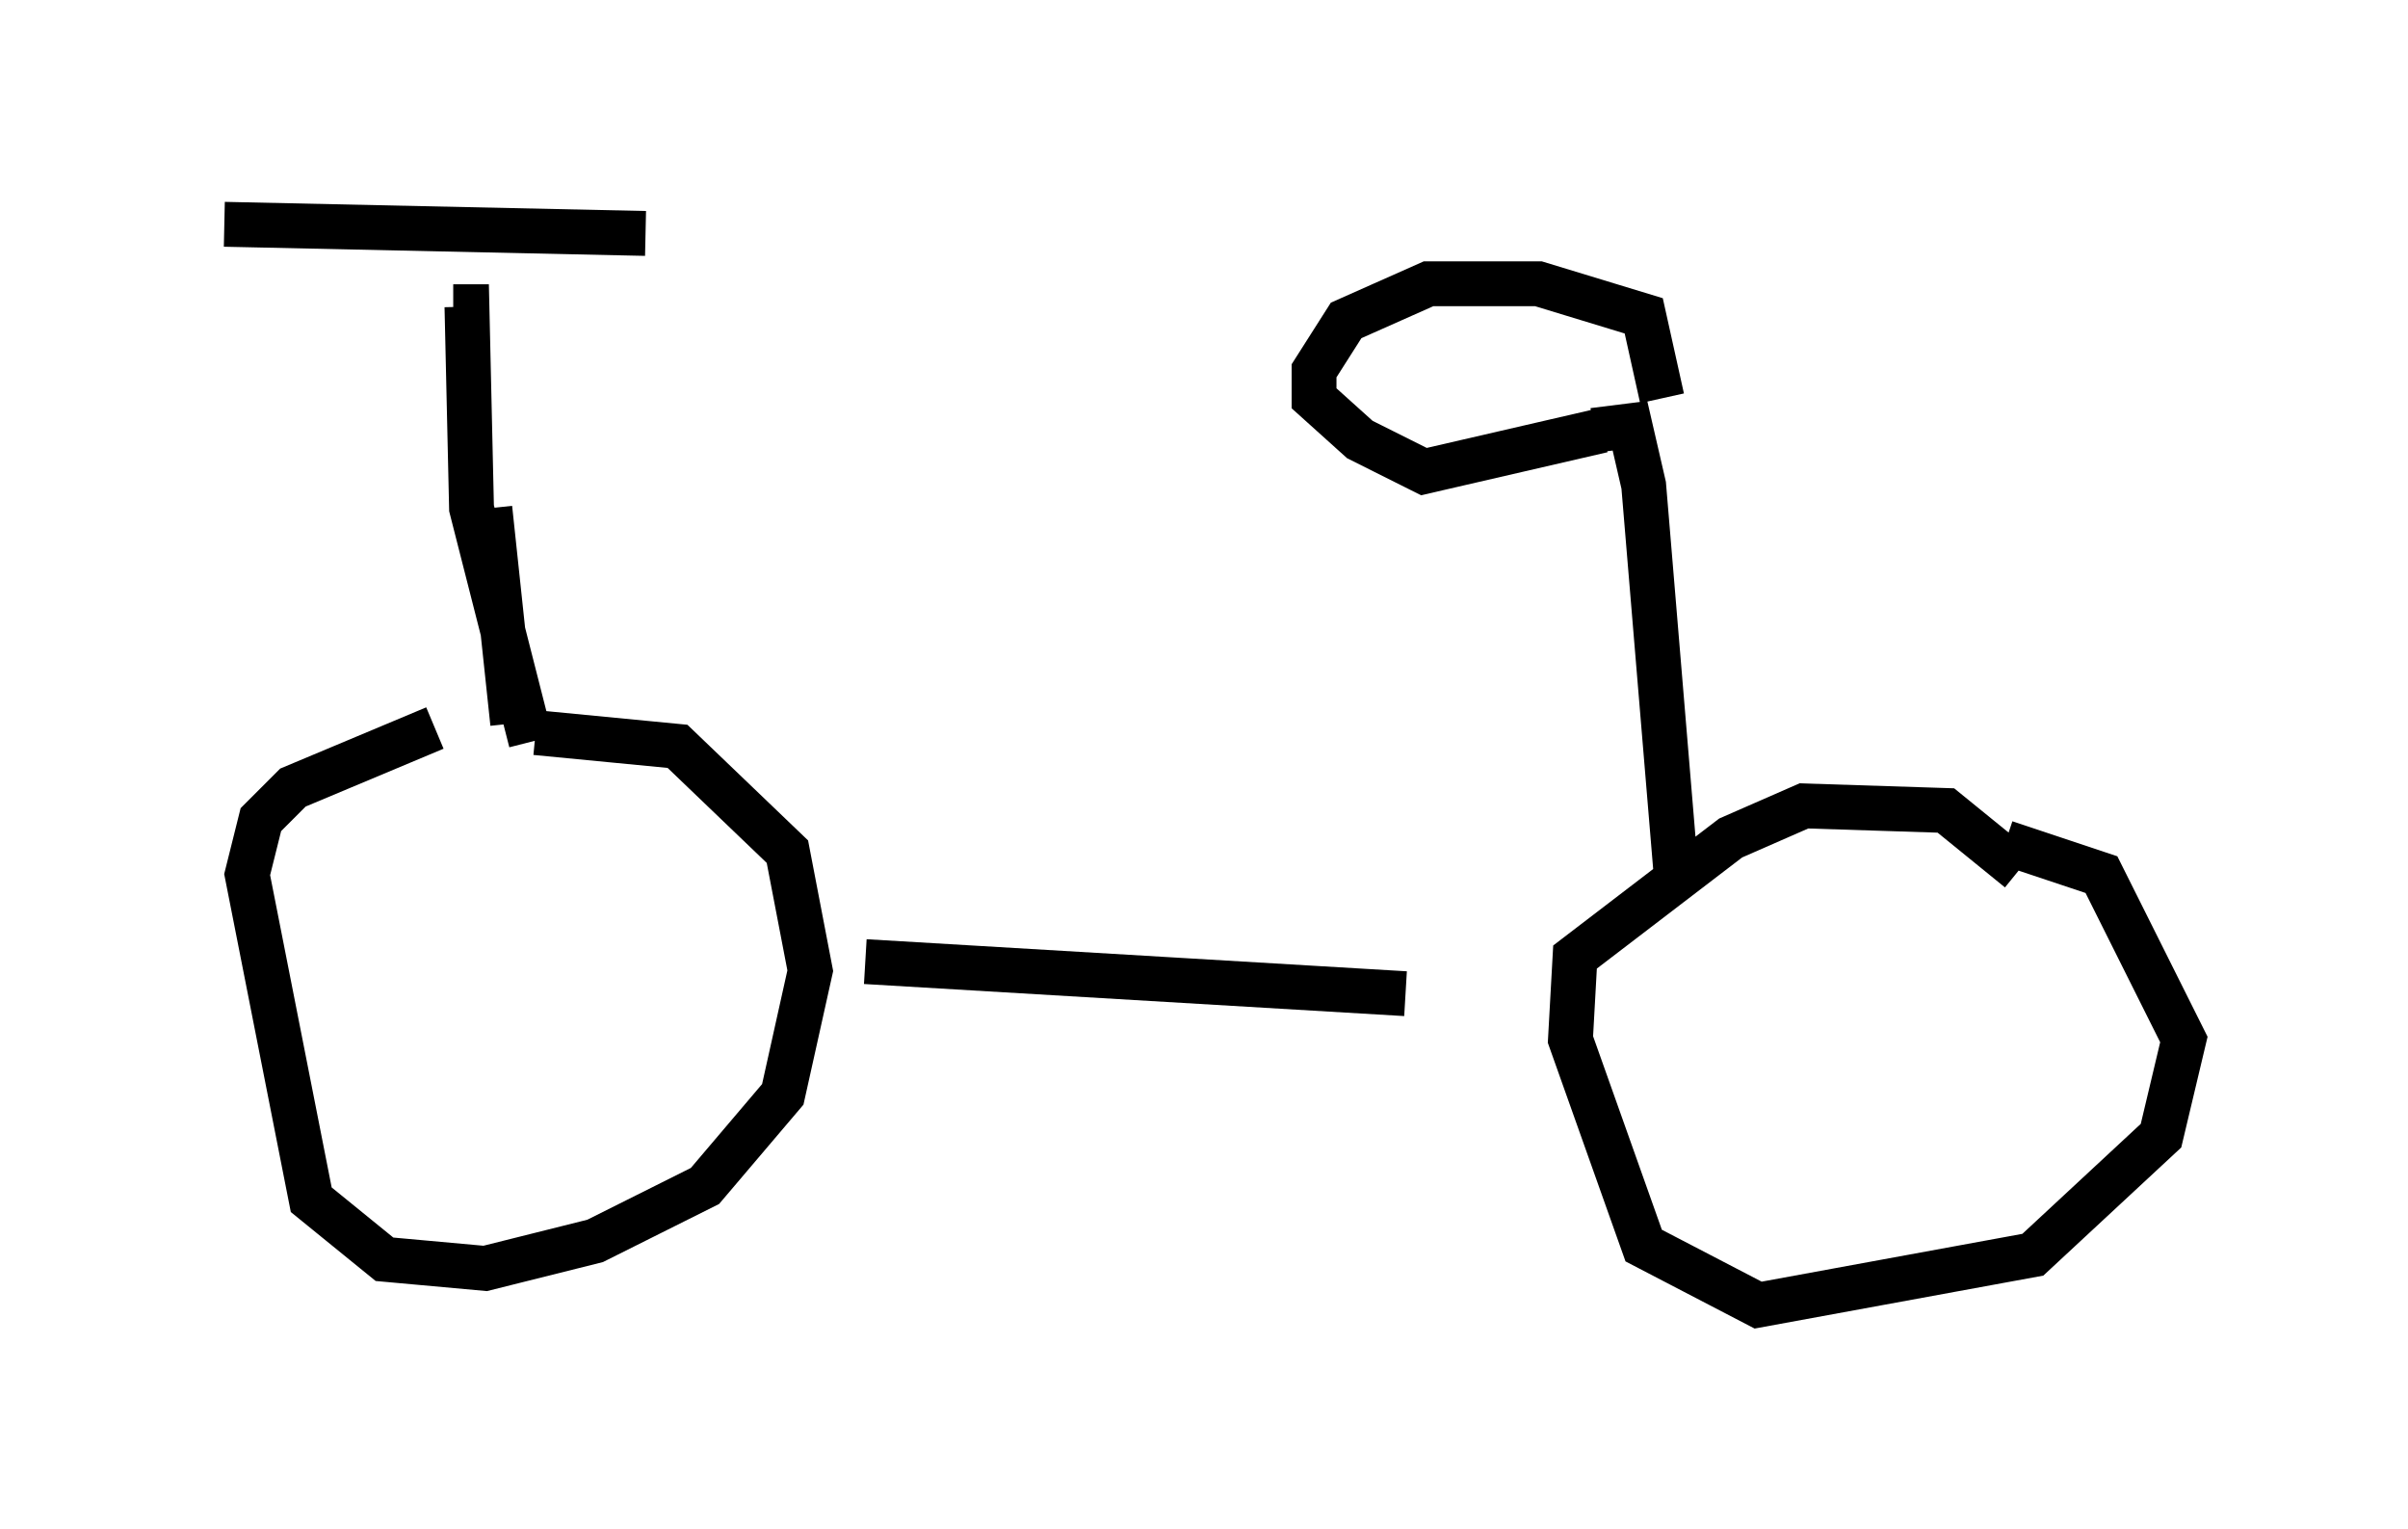<?xml version="1.0" encoding="utf-8" ?>
<svg baseProfile="full" height="34.092" version="1.1" width="53.692" xmlns="http://www.w3.org/2000/svg" xmlns:ev="http://www.w3.org/2001/xml-events" xmlns:xlink="http://www.w3.org/1999/xlink"><defs /><rect fill="white" height="34.092" width="53.692" x="0" y="0" /><path d="M7.144, 16.944 m4.798, -0.613 l3.165, 0.306 2.45, 2.348 l0.51, 2.654 -0.613, 2.756 l-1.735, 2.042 -2.45, 1.225 l-2.45, 0.613 -2.246, -0.204 l-1.633, -1.327 -1.429, -7.248 l0.306, -1.225 0.715, -0.715 l3.165, -1.327 m1.735, -0.102 l-0.51, -4.798 m0.919, 5.206 l-1.327, -5.206 -0.102, -4.492 l-0.306, 0.0 m4.288, -1.633 l-9.392, -0.204 m14.292, 16.436 l12.046, 0.715 m13.373, -3.369 l2.144, 0.715 1.838, 3.675 l-0.51, 2.144 -2.858, 2.654 l-6.125, 1.123 -2.552, -1.327 l-1.633, -4.594 0.102, -1.838 l3.471, -2.654 1.633, -0.715 l3.165, 0.102 1.633, 1.327 m-7.656, 0.0 l-0.715, -8.575 -0.306, -1.327 l-0.817, 0.102 m0.204, 0.0 l-3.981, 0.919 -1.429, -0.715 l-1.021, -0.919 0.0, -0.613 l0.715, -1.123 1.838, -0.817 l2.45, 0.0 2.348, 0.715 l0.408, 1.838 " fill="none" stroke="black" stroke-width="1" /></svg>